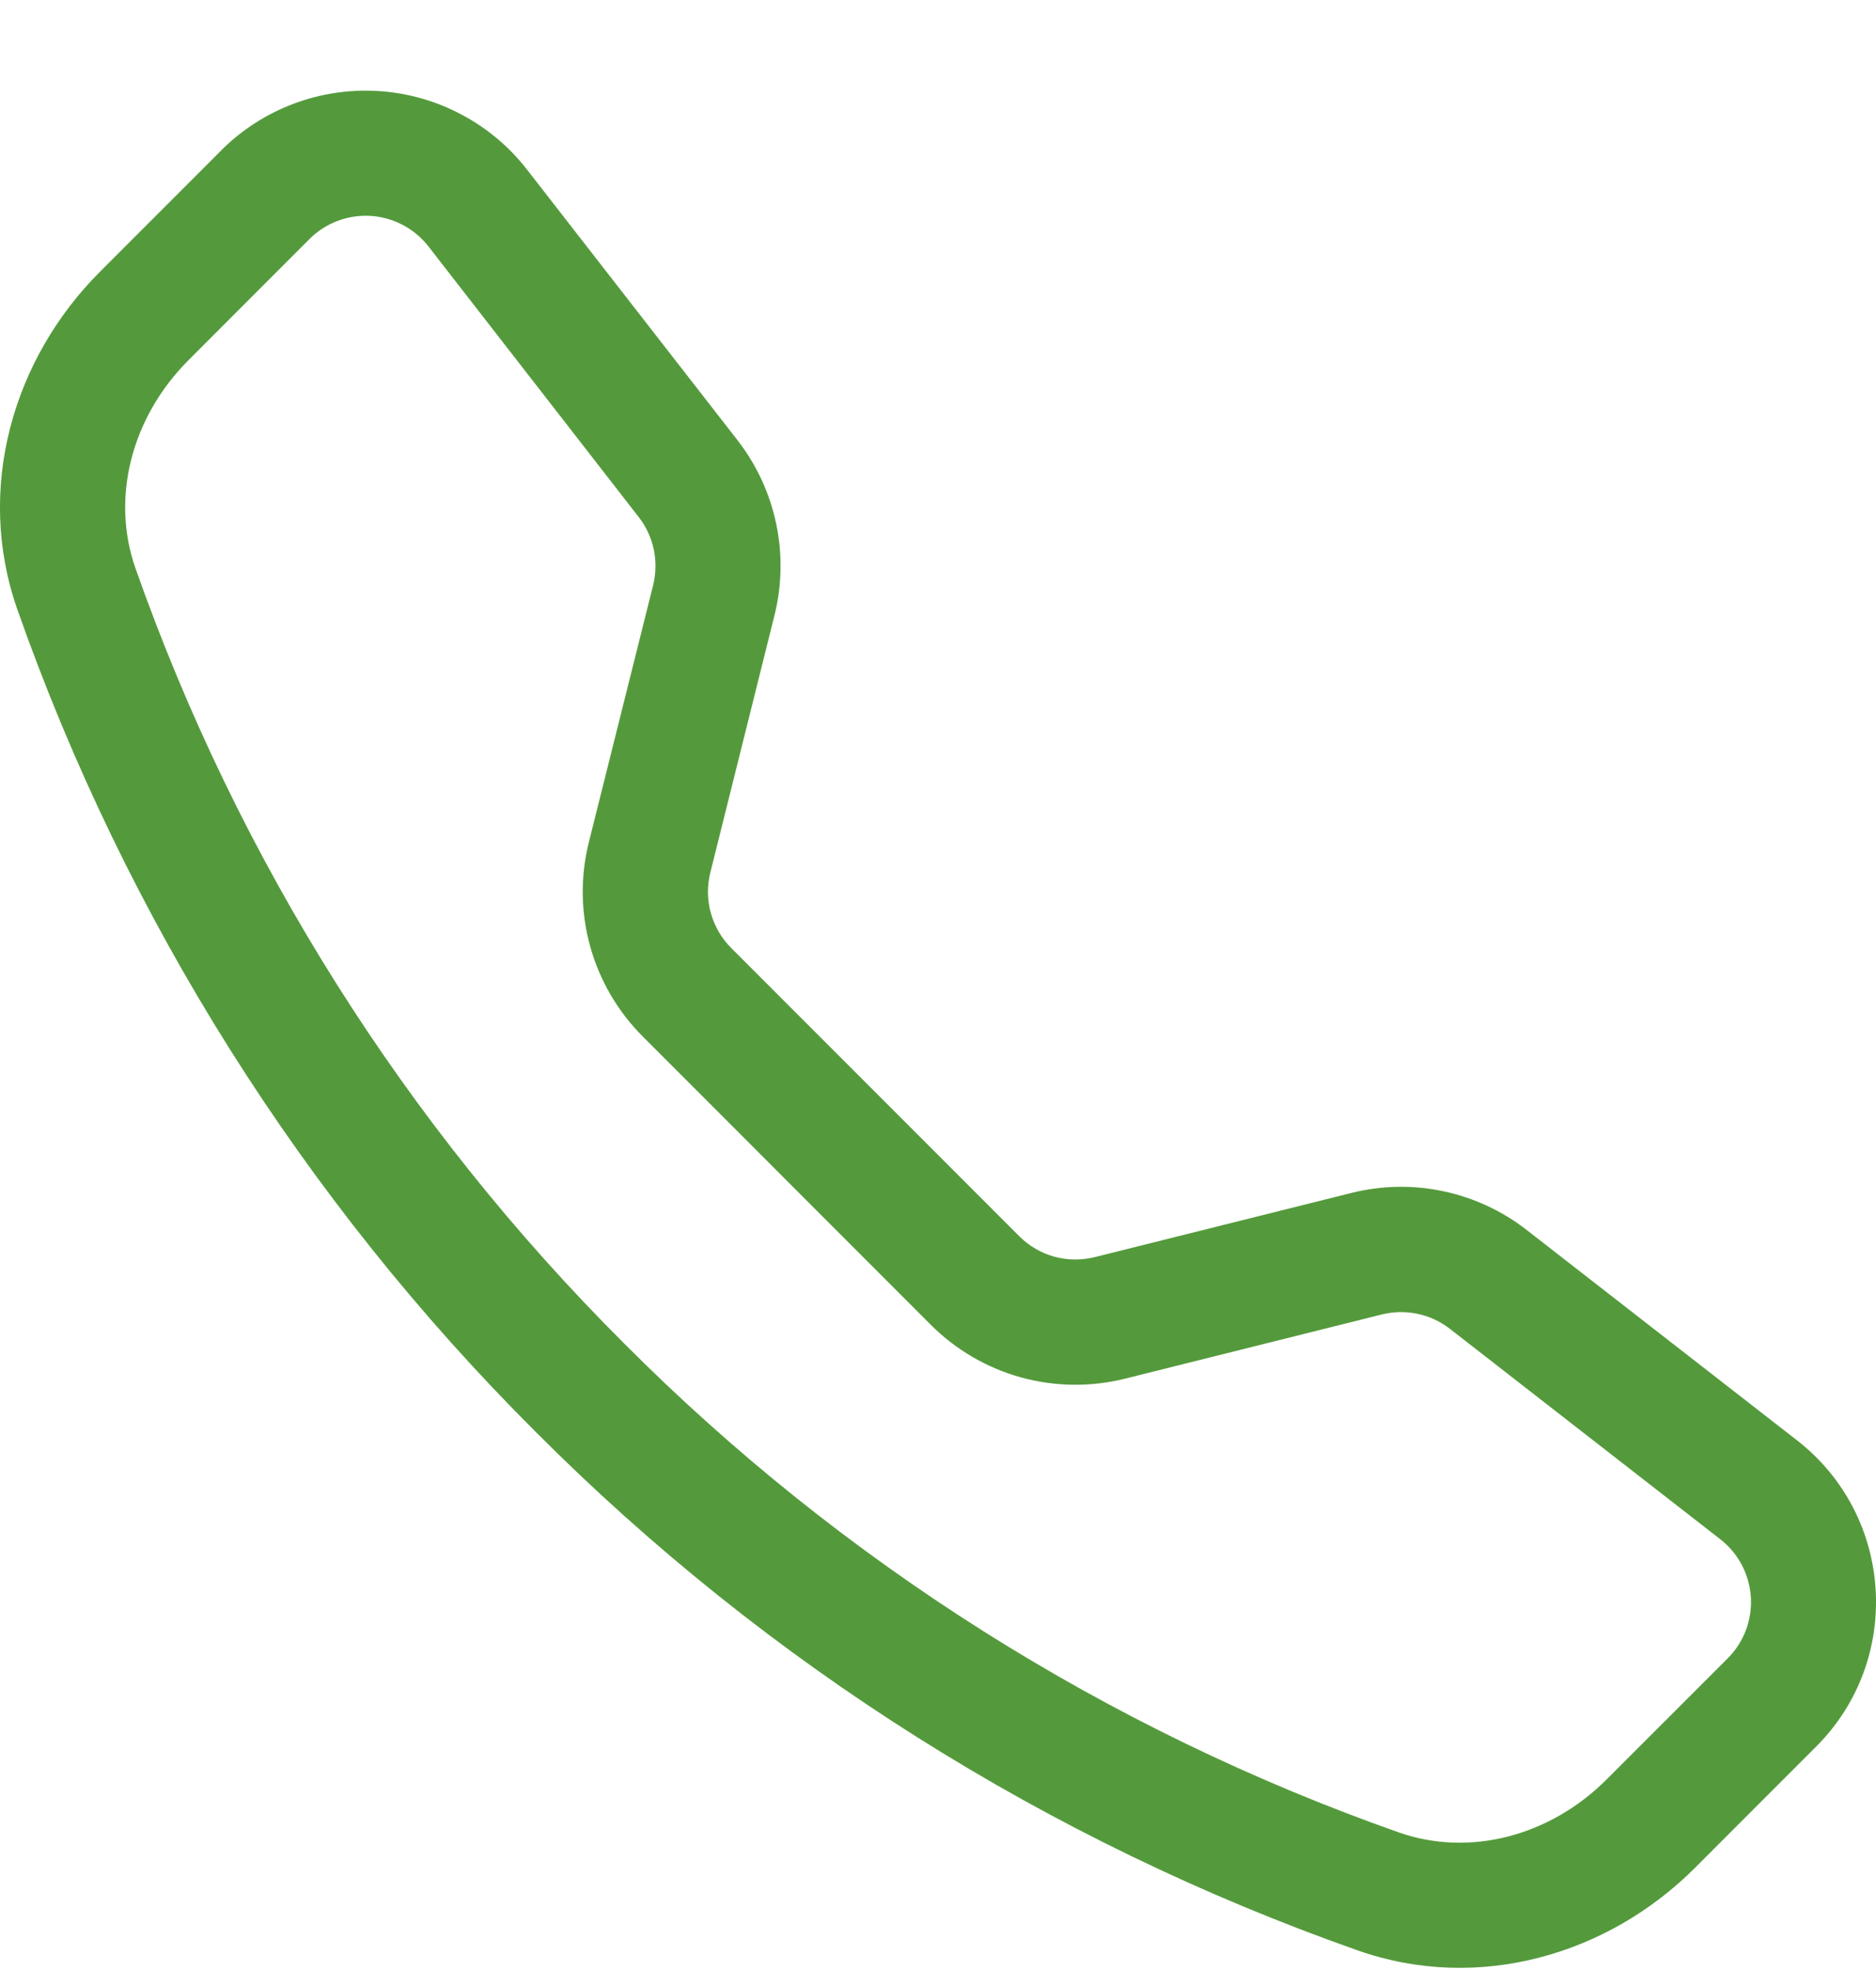 <svg width="20" height="21" viewBox="0 0 20 21" fill="none" xmlns="http://www.w3.org/2000/svg">
<path d="M4.568 2.626C4.494 2.531 4.401 2.453 4.294 2.397C4.188 2.341 4.071 2.308 3.951 2.3C3.831 2.293 3.711 2.311 3.598 2.354C3.486 2.396 3.384 2.462 3.299 2.547L2.006 3.841C1.403 4.446 1.18 5.302 1.444 6.054C2.539 9.163 4.319 11.986 6.654 14.314C8.981 16.648 11.804 18.429 14.914 19.524C15.665 19.787 16.521 19.565 17.126 18.961L18.419 17.669C18.504 17.584 18.57 17.482 18.613 17.369C18.655 17.257 18.673 17.137 18.666 17.017C18.658 16.896 18.625 16.779 18.569 16.673C18.513 16.567 18.435 16.474 18.34 16.4L15.456 14.157C15.355 14.079 15.237 14.024 15.111 13.998C14.986 13.971 14.856 13.974 14.731 14.005L11.994 14.689C11.628 14.78 11.246 14.775 10.883 14.675C10.52 14.574 10.189 14.381 9.923 14.115L6.853 11.044C6.586 10.777 6.393 10.447 6.292 10.084C6.191 9.721 6.186 9.338 6.278 8.972L6.963 6.235C6.994 6.11 6.996 5.98 6.97 5.855C6.943 5.729 6.889 5.611 6.81 5.51L4.568 2.626ZM2.355 1.605C2.574 1.386 2.837 1.216 3.126 1.107C3.415 0.997 3.725 0.951 4.034 0.97C4.342 0.989 4.644 1.074 4.917 1.219C5.191 1.363 5.43 1.564 5.62 1.809L7.863 4.691C8.274 5.22 8.419 5.909 8.256 6.559L7.573 9.296C7.537 9.438 7.539 9.586 7.578 9.727C7.617 9.868 7.692 9.997 7.795 10.1L10.866 13.171C10.97 13.275 11.098 13.35 11.239 13.389C11.381 13.428 11.529 13.429 11.671 13.394L14.408 12.71C14.728 12.63 15.063 12.623 15.387 12.692C15.71 12.76 16.014 12.901 16.275 13.104L19.158 15.346C20.194 16.152 20.289 17.684 19.361 18.61L18.069 19.902C17.144 20.827 15.761 21.234 14.473 20.78C11.174 19.619 8.179 17.731 5.71 15.255C3.234 12.786 1.346 9.792 0.185 6.494C-0.267 5.206 0.139 3.822 1.064 2.897L2.356 1.605H2.355Z" fill="#549A3C"/>
</svg>
